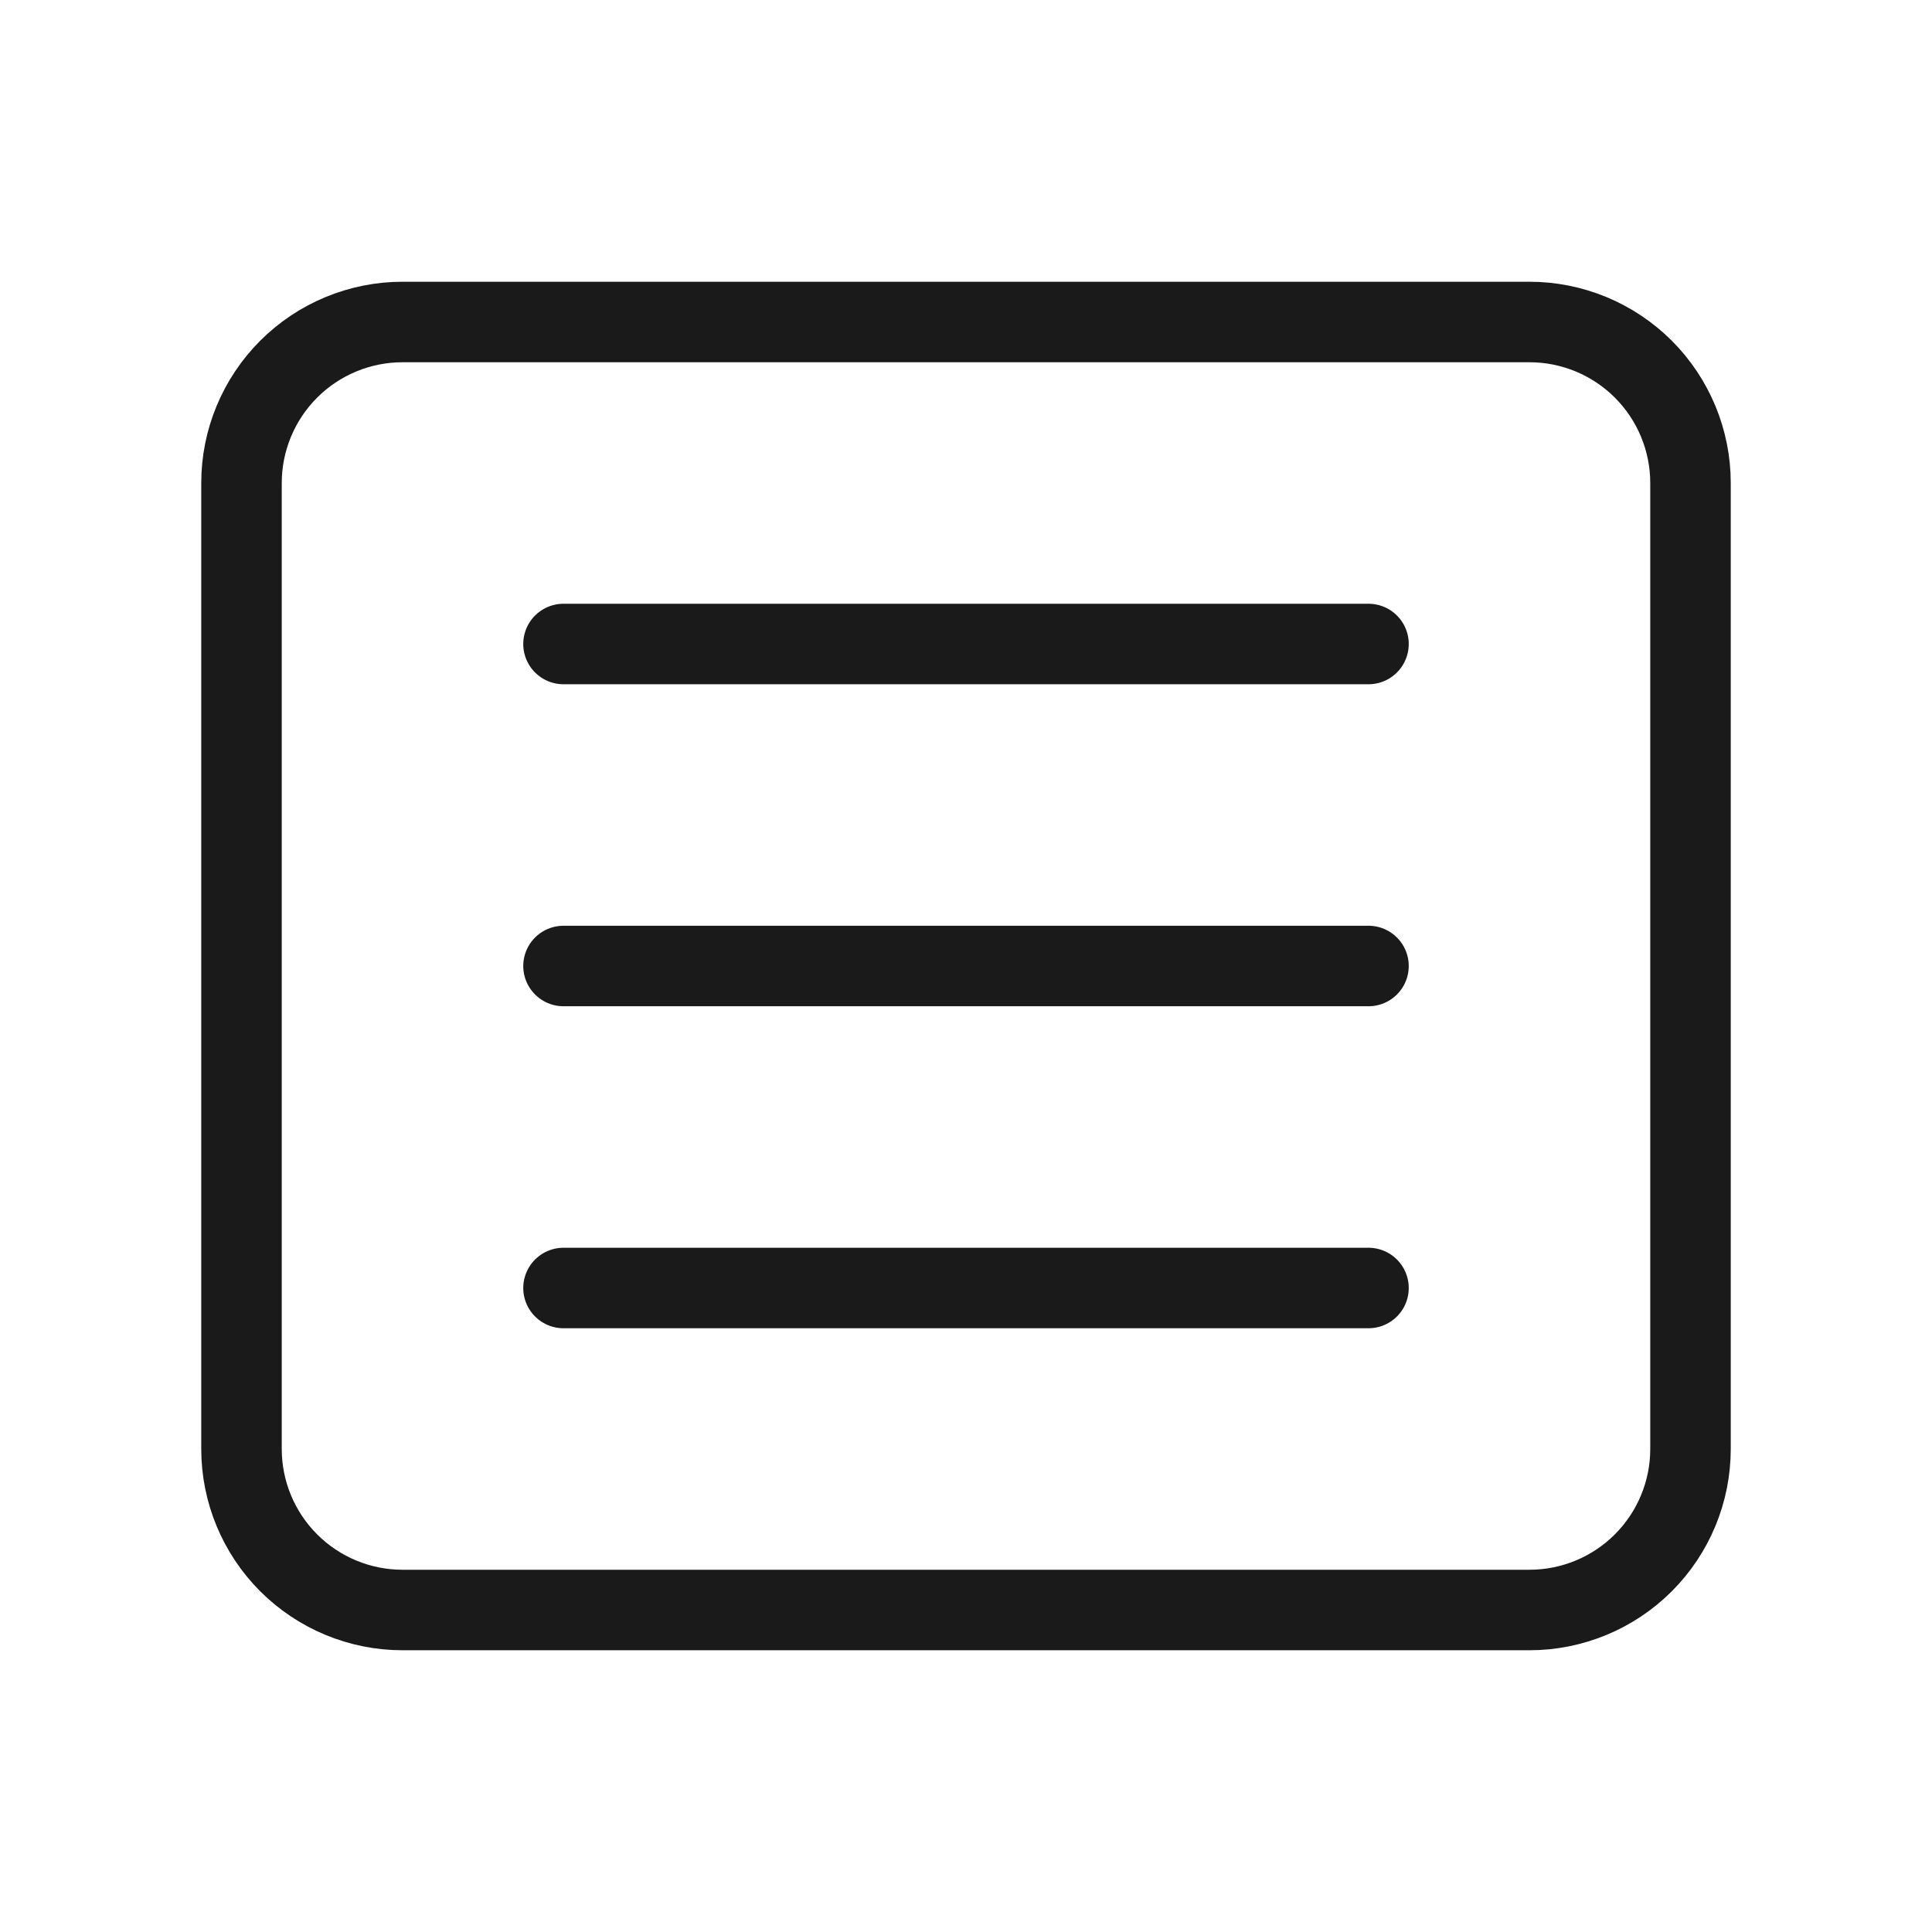 <svg width="24" height="24" viewBox="0 0 24 24" fill="none" xmlns="http://www.w3.org/2000/svg">
<g clip-path="url(#clip0_1620_101)">
<path d="M3 6C3 5.47 3.211 4.961 3.586 4.586C3.961 4.211 4.47 4 5 4H19C19.53 4 20.039 4.211 20.414 4.586C20.789 4.961 21 5.47 21 6V18C21 18.53 20.789 19.039 20.414 19.414C20.039 19.789 19.53 20 19 20H5C4.47 20 3.961 19.789 3.586 19.414C3.211 19.039 3 18.53 3 18V6Z" stroke="#1A1A1B" stroke-linecap="round" stroke-linejoin="round"/>
<path d="M7 8H17" stroke="#1A1A1B" stroke-linecap="round" stroke-linejoin="round"/>
<path d="M7 12H17" stroke="#1A1A1B" stroke-linecap="round" stroke-linejoin="round"/>
<path d="M7 16H17" stroke="#1A1A1B" stroke-linecap="round" stroke-linejoin="round"/>
</g>
<defs>
<clipPath id="clip0_1620_101">
<rect width="24" height="24" fill="white"/>
</clipPath>
</defs>
</svg>
